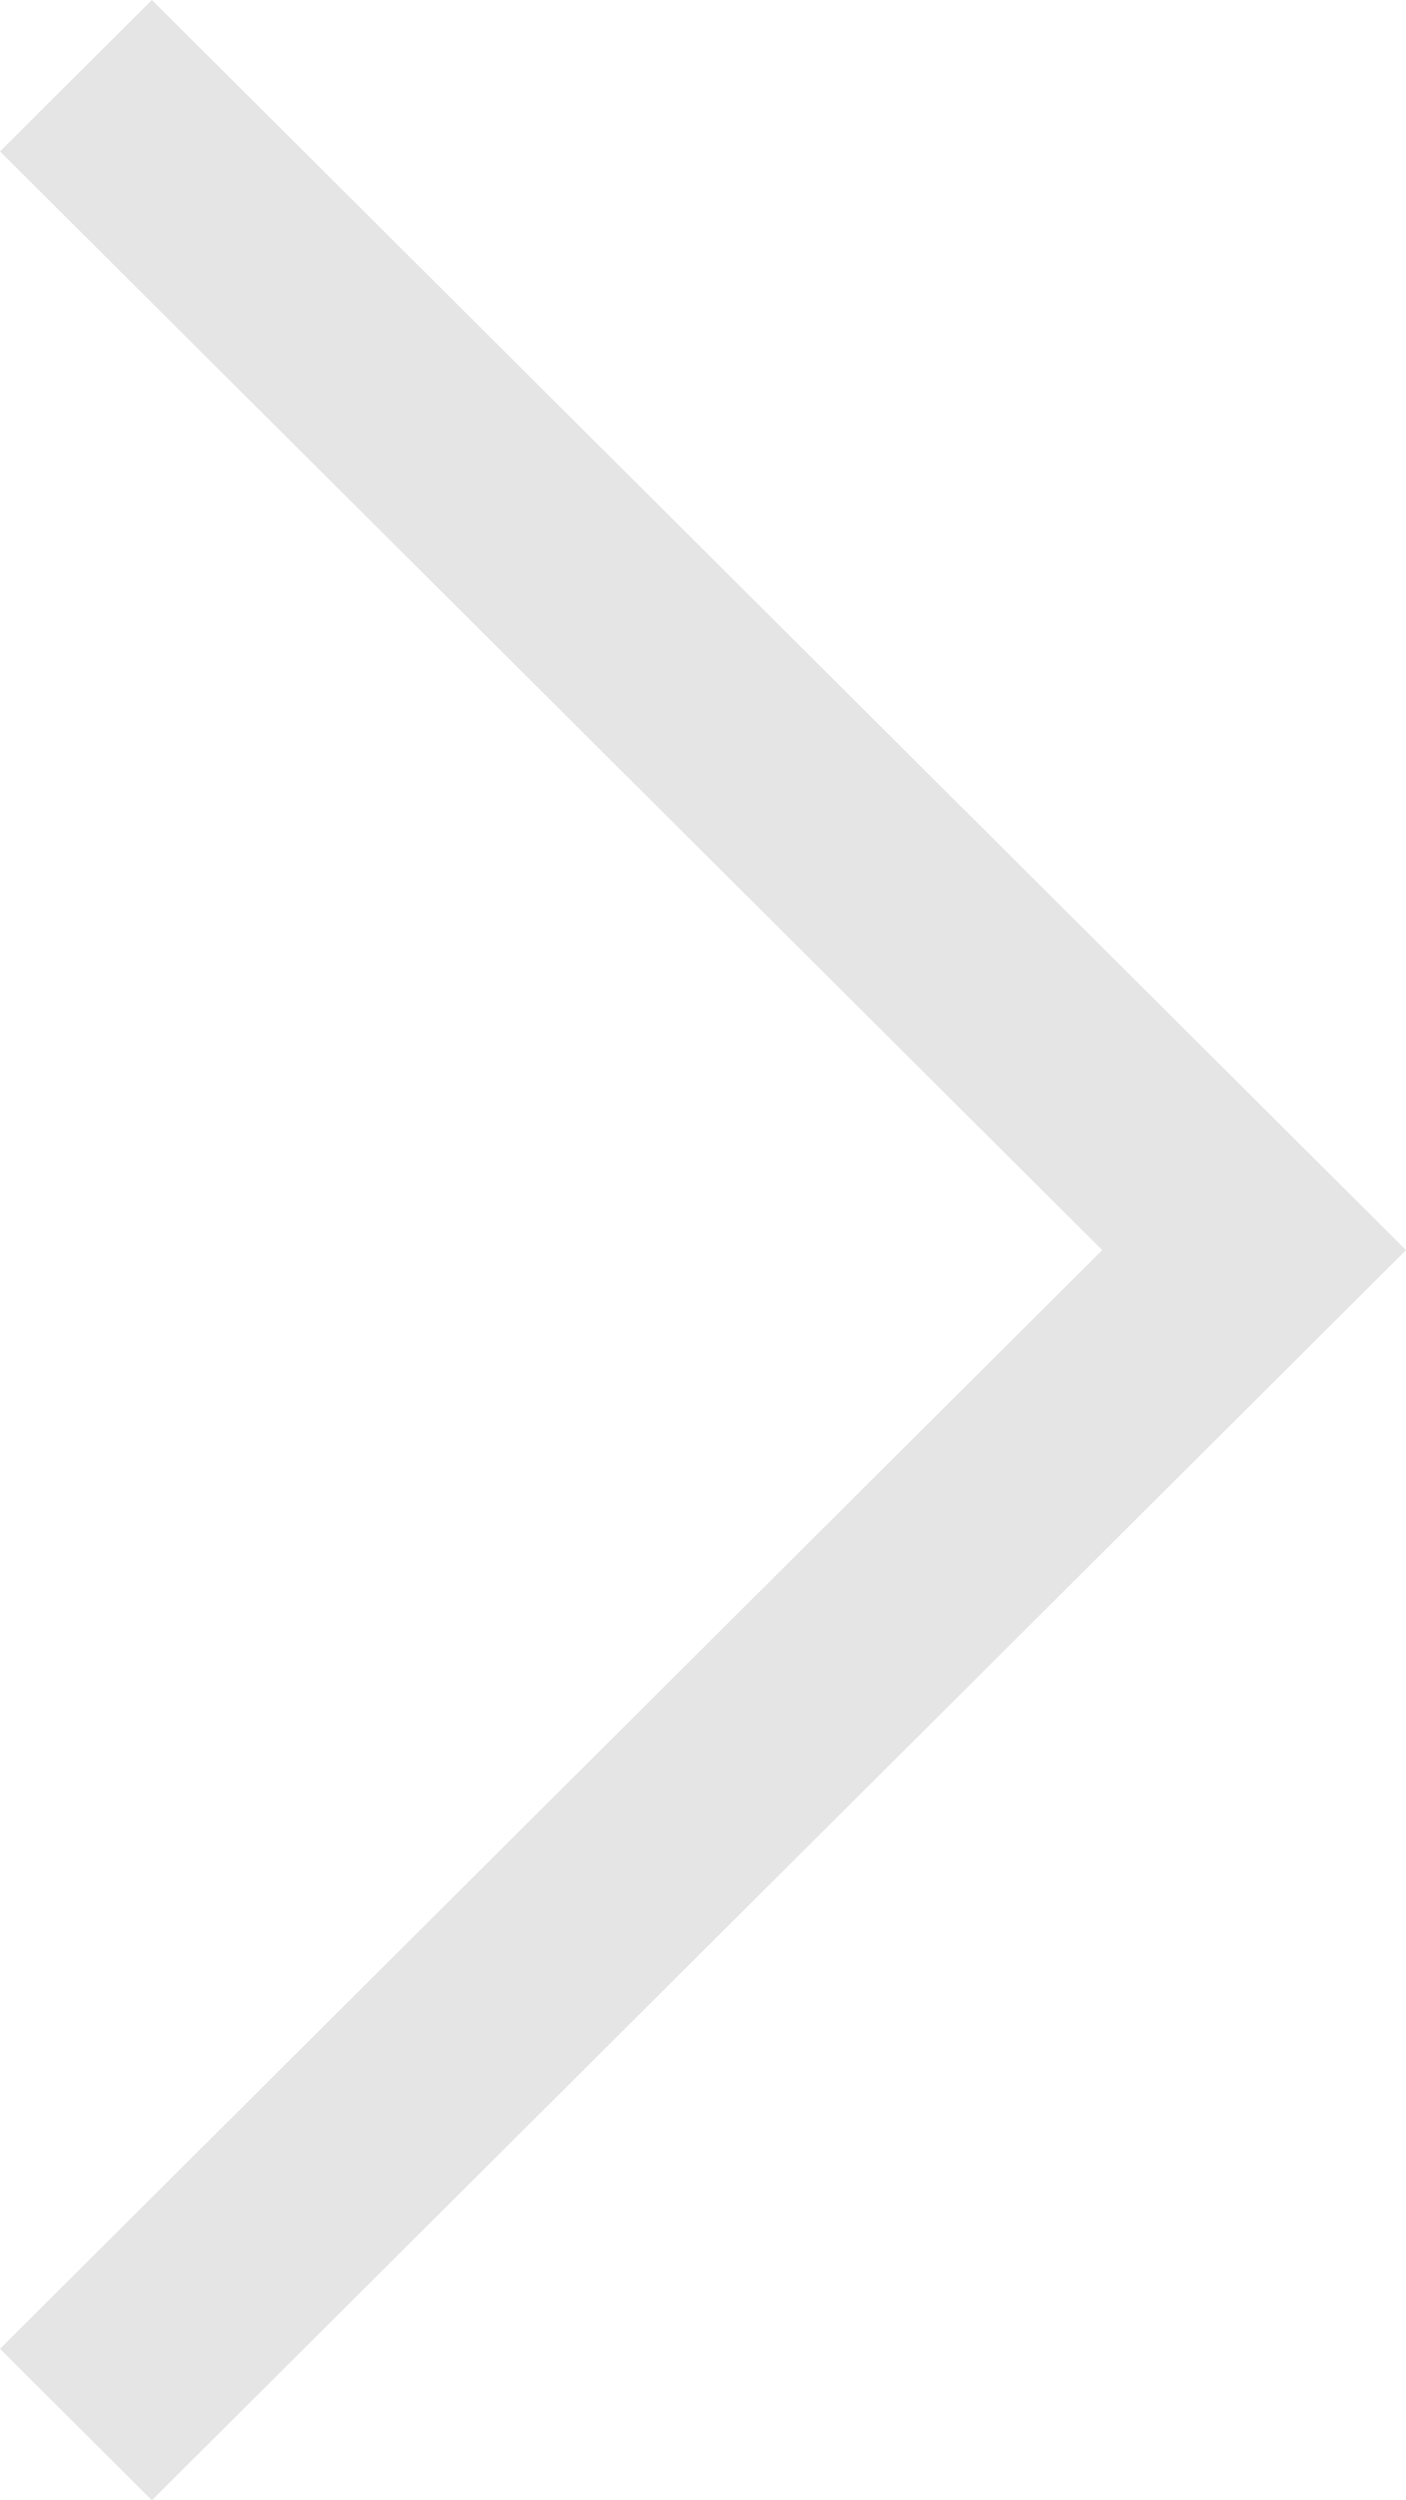 <svg width="45" height="80" viewBox="0 0 45 80" fill="none" xmlns="http://www.w3.org/2000/svg">
<path d="M0.708 4.845L35.63 39.646L35.985 40L35.63 40.354L0.708 75.155L4.862 79.294L44.292 40L4.862 0.706L0.708 4.845Z" fill="#E5E5E5" stroke="#E5E5E5"/>
</svg>
